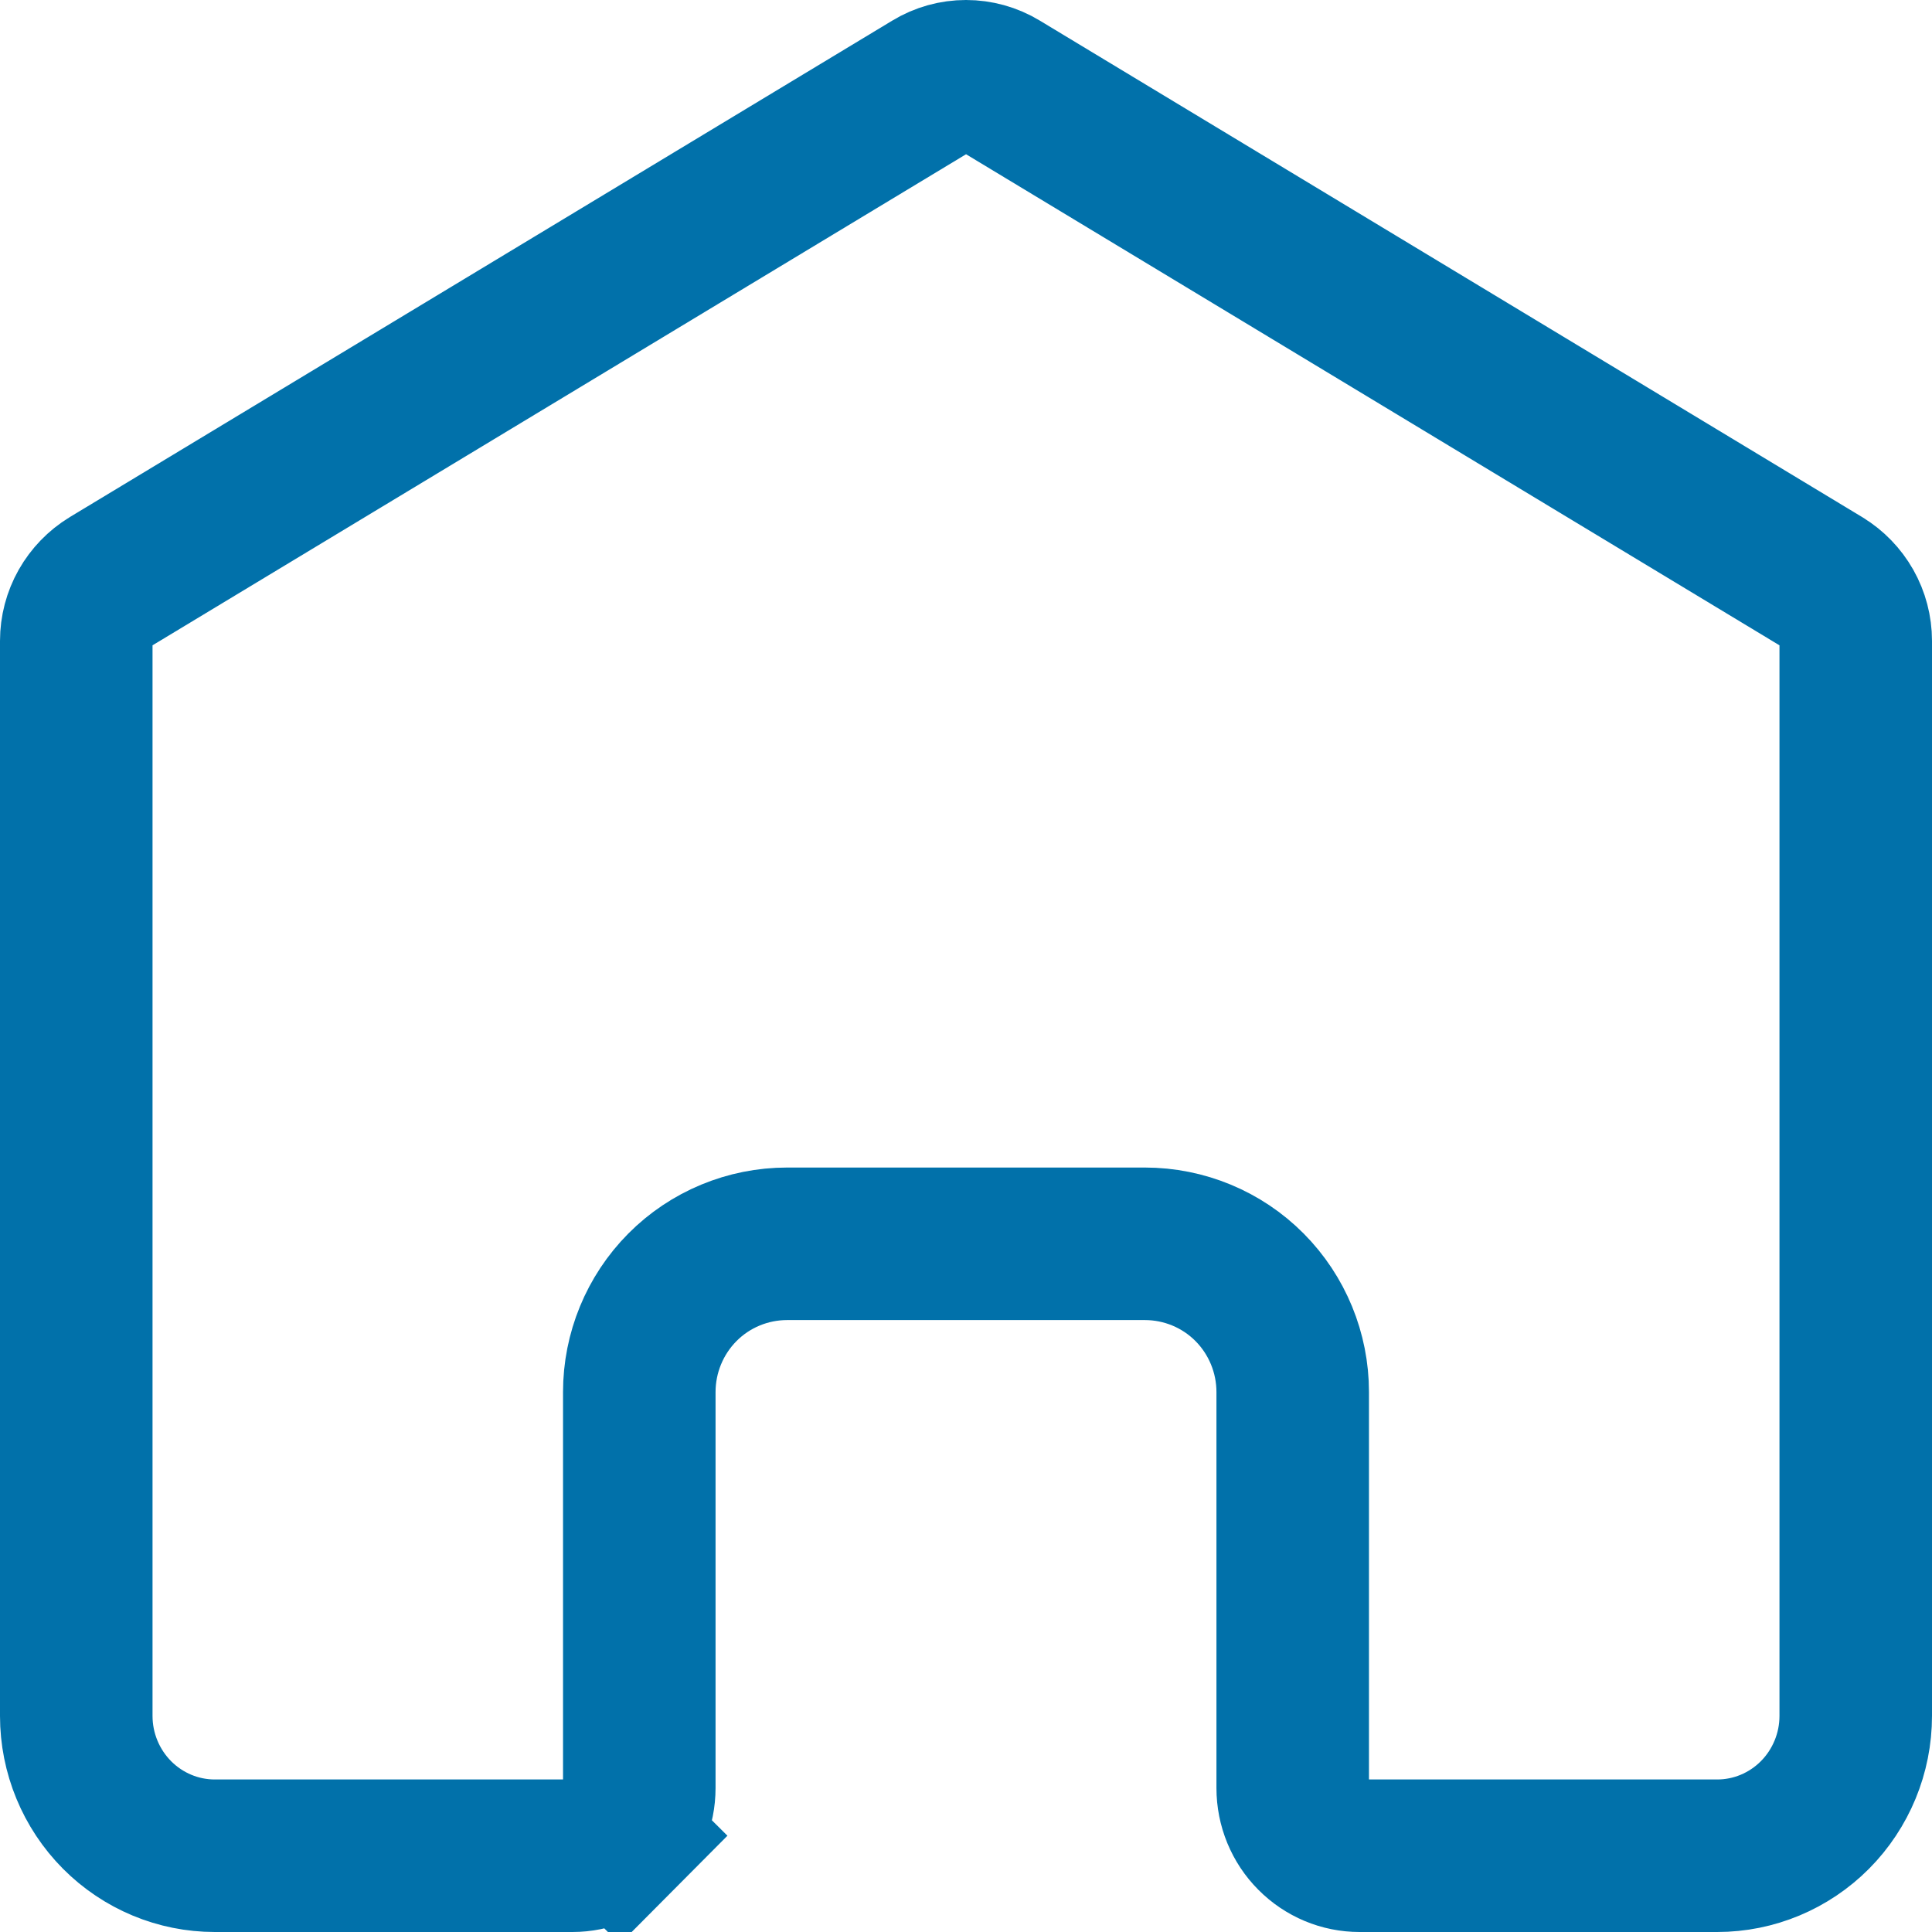 <svg width="19" height="19" viewBox="0 0 19 19" fill="none" xmlns="http://www.w3.org/2000/svg">
<path d="M9.164 0.844L9.164 0.844C9.266 0.782 9.382 0.75 9.5 0.75C9.618 0.75 9.735 0.782 9.837 0.844L9.837 0.844L17.927 5.728C17.928 5.728 17.928 5.728 17.928 5.729C18.025 5.788 18.106 5.872 18.163 5.972C18.22 6.073 18.25 6.187 18.25 6.303C18.25 6.303 18.25 6.304 18.25 6.304L18.25 16.875C18.25 17.241 18.105 17.591 17.849 17.849C17.593 18.106 17.248 18.25 16.888 18.25H13.37C13.197 18.25 13.031 18.181 12.907 18.056C12.783 17.932 12.713 17.762 12.713 17.584V13.69C12.713 13.305 12.561 12.934 12.289 12.66C12.017 12.386 11.646 12.232 11.259 12.232H7.741C7.354 12.232 6.983 12.386 6.711 12.66C6.439 12.934 6.287 13.305 6.287 13.69V17.584C6.287 17.762 6.217 17.932 6.093 18.056L6.625 18.585L6.093 18.056C5.969 18.181 5.803 18.25 5.63 18.25H2.112C1.752 18.25 1.407 18.106 1.151 17.849C0.895 17.591 0.75 17.241 0.75 16.875V6.303C0.75 6.187 0.78 6.073 0.837 5.972C0.894 5.872 0.975 5.788 1.072 5.729C1.072 5.729 1.072 5.728 1.073 5.728L9.164 0.844Z" stroke="#0171AA" stroke-width="1.5"/>
</svg>
